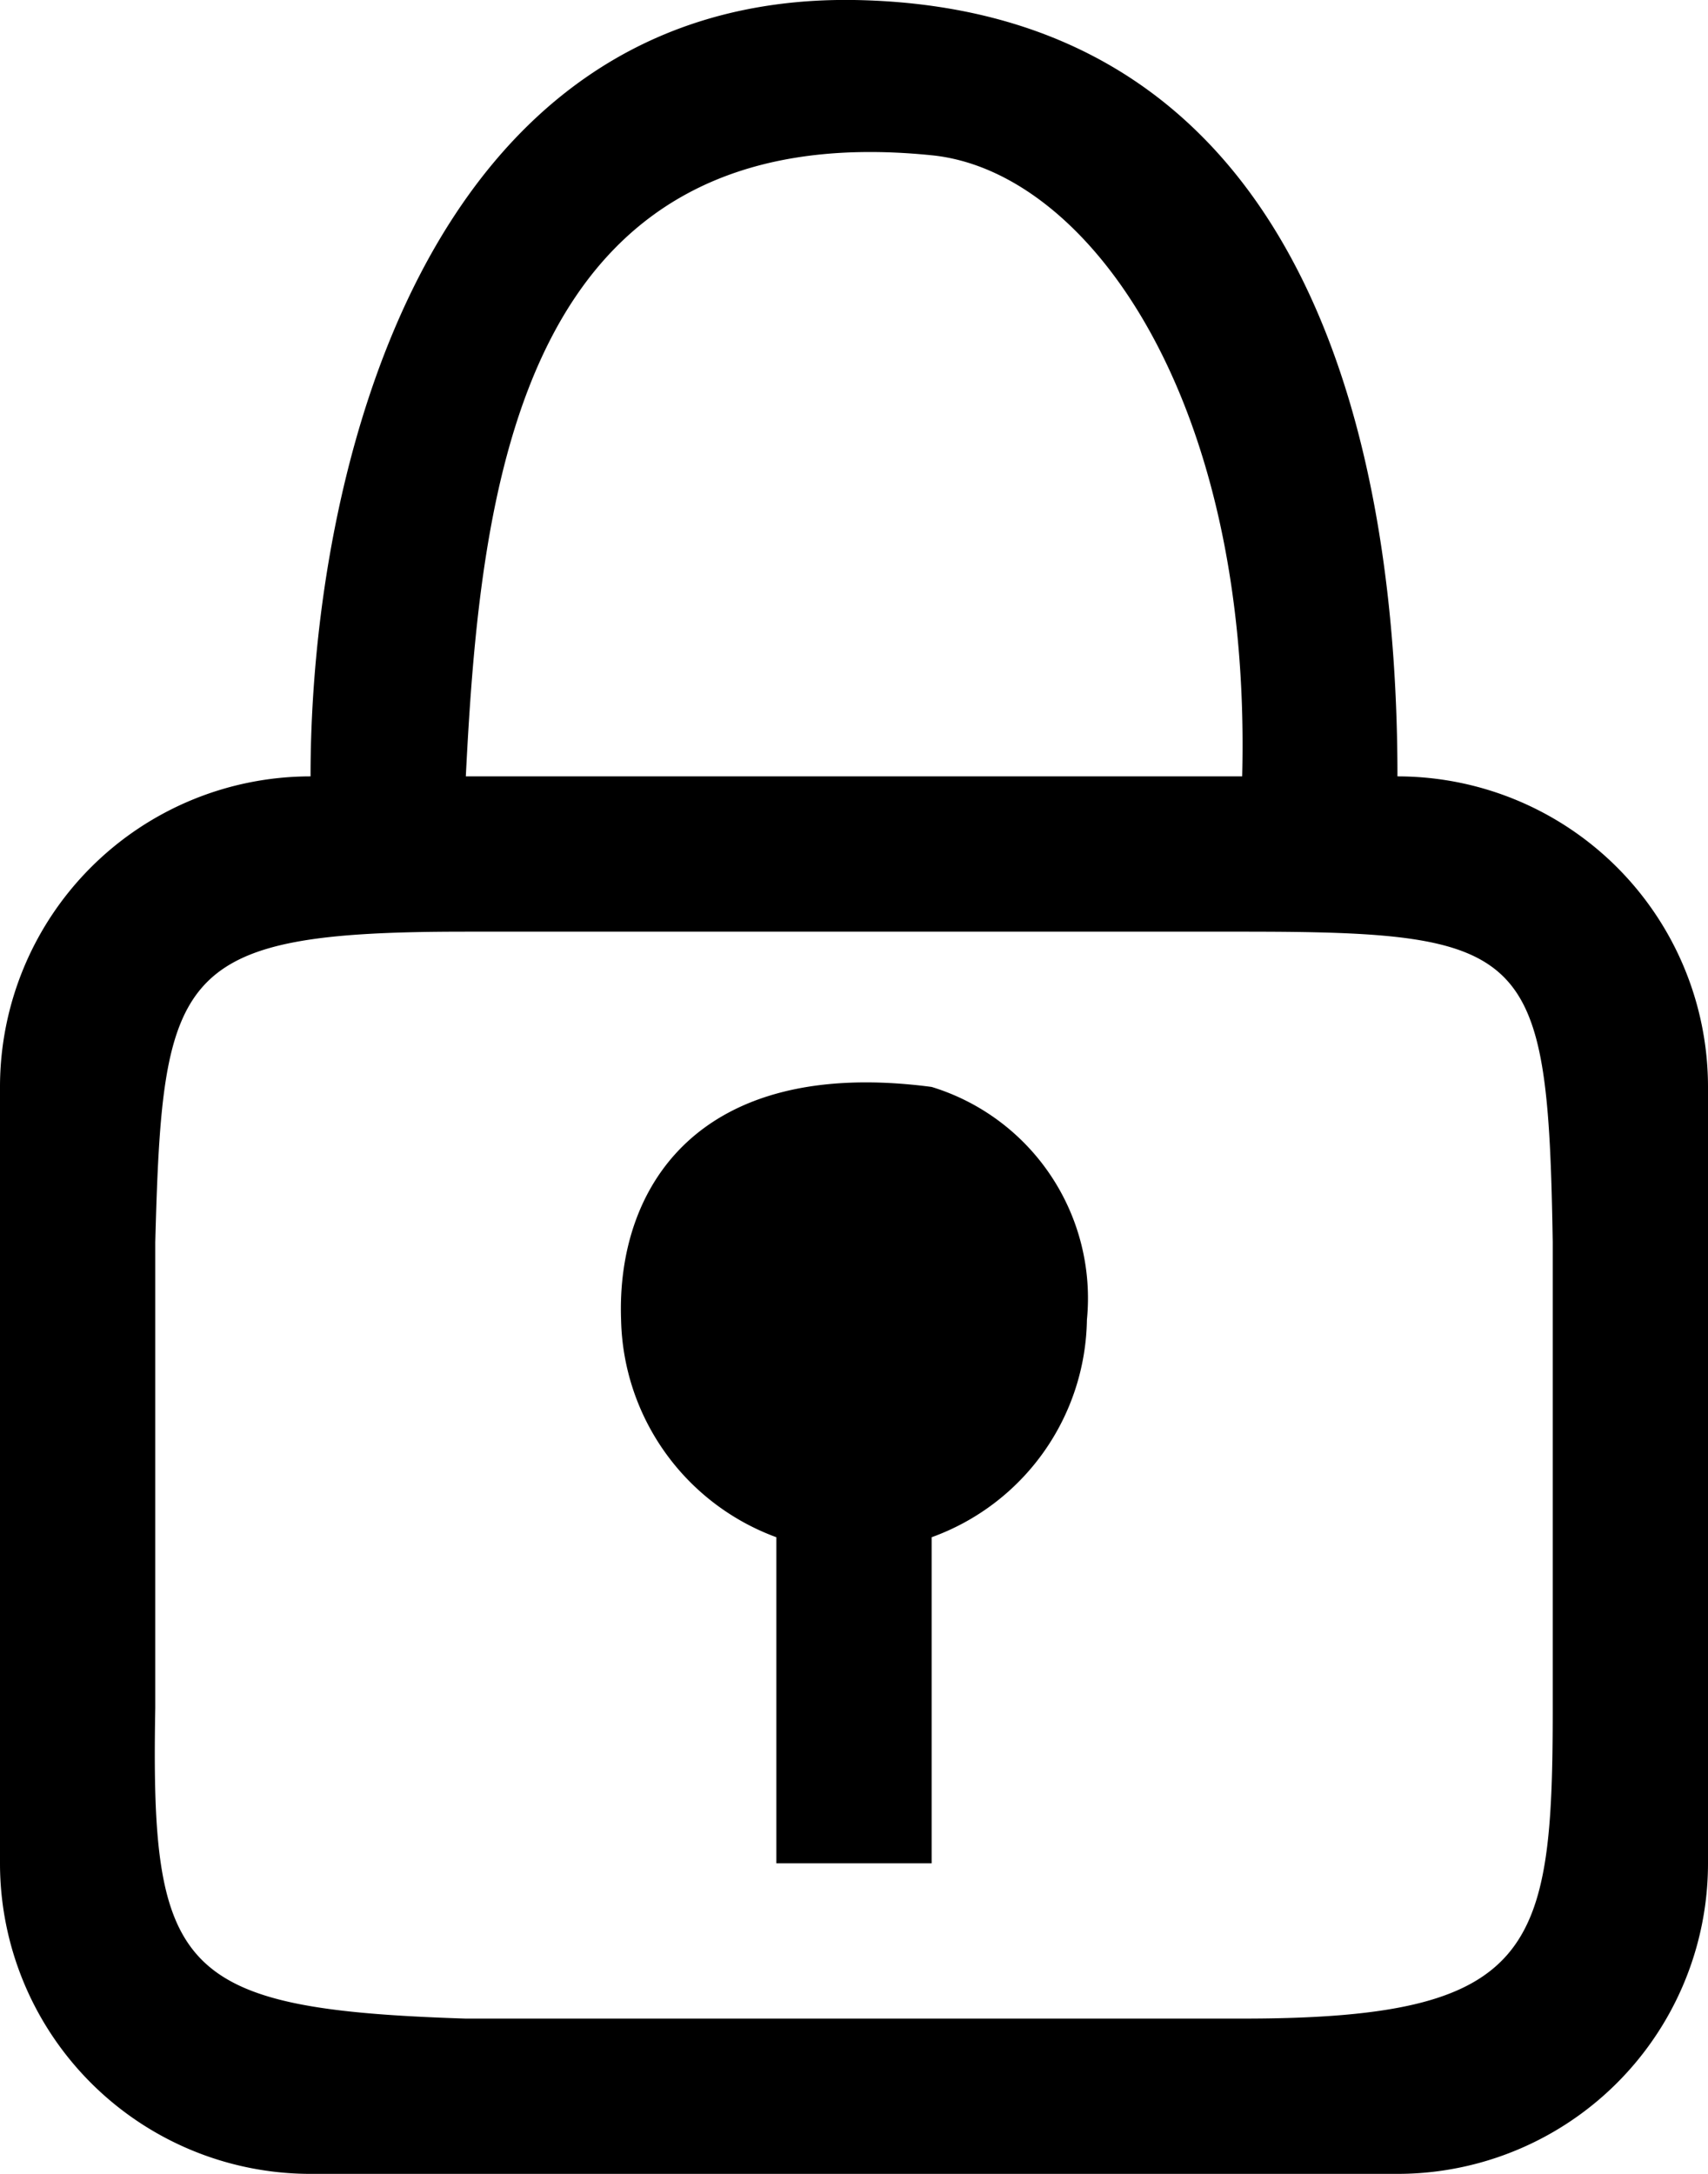 <svg xmlns="http://www.w3.org/2000/svg" width="11" height="14" viewBox="0 0 11 14"><defs><style>.cls-1{fill-rule:evenodd}</style></defs><path id="Rounded_Rectangle_1" data-name="Rounded Rectangle 1" class="cls-1" d="M854 5788h-7a2 2 0 0 1-2-2v-5a2 2 0 0 1 2-2h7a2 2 0 0 1 2 2v5a2 2 0 0 1-2 2zm1-6c-.031-1.89-.145-2-2-2h-5c-1.873 0-1.953.25-2 2v3c-.031 1.7.146 1.94 2 2h5c1.886 0 2-.43 2-2v-3zm-4 1.9v2.1h-1v-2.1a1.526 1.526 0 0 1-1-1.4c-.031-.84.483-1.7 2-1.5a1.423 1.423 0 0 1 1 1.5 1.513 1.513 0 0 1-1 1.4zm0-8.9c-2.657-.27-2.906 2.13-3 4h-1c0-1.93.723-5.04 3.5-5 3.026.05 3.5 3.07 3.5 5h-1c.062-2.43-.993-3.9-2-4z" transform="translate(-845 -5774)"/></svg>